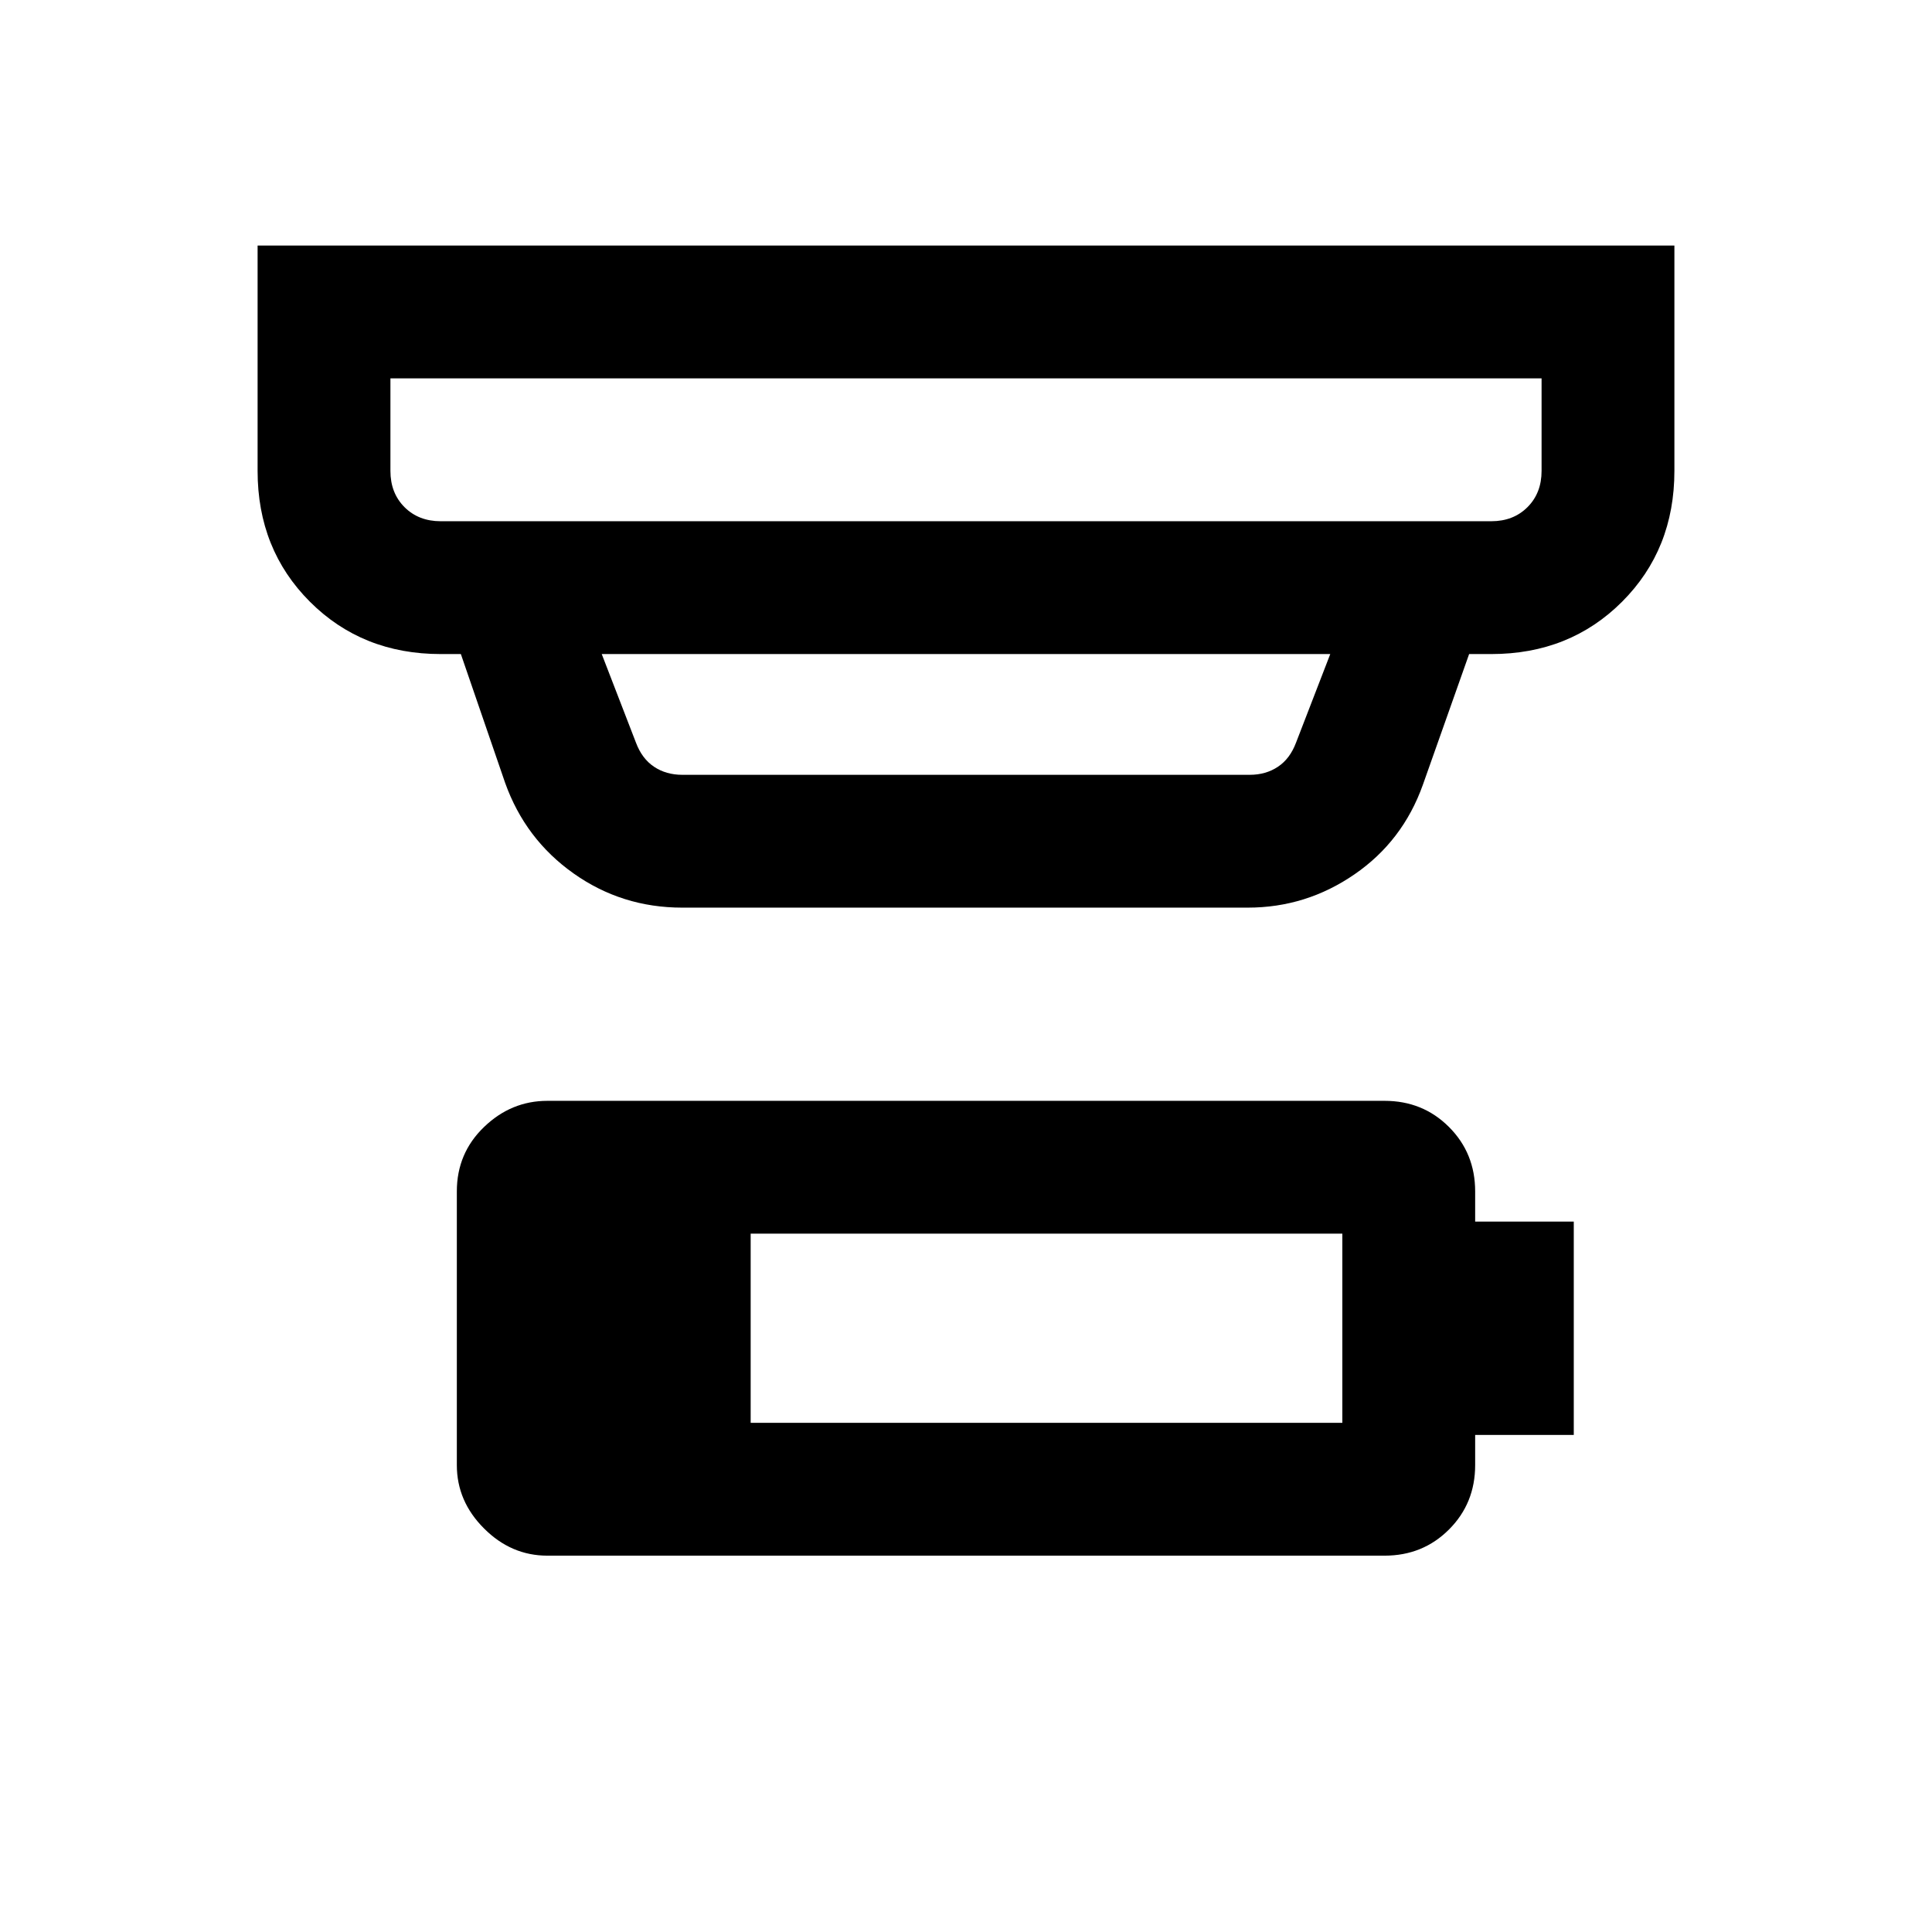 <svg xmlns="http://www.w3.org/2000/svg" height="24" width="24"><path d="M9.325 17.675h7.35v-2.35h-7.35Zm-3.85-11.2h13.05q.275 0 .45-.175t.175-.45V4.7H4.85v1.15q0 .275.175.45t.45.175Zm3 3.15h7.05q.2 0 .35-.1.15-.1.225-.3l.425-1.1h-9.05l.425 1.1q.075.2.225.3.15.1.35.1Zm0 1.65q-.75 0-1.35-.425-.6-.425-.85-1.125l-.55-1.6h-.25q-.975 0-1.625-.65T3.2 5.85v-2.8h17.6v2.8q0 .975-.65 1.625t-1.625.65h-.275l-.575 1.625q-.25.7-.85 1.112-.6.413-1.325.413Zm-3.625-4.8V4.7v1.775Zm1.95 12.85q-.45 0-.787-.338-.338-.337-.338-.787v-3.4q0-.475.338-.8.337-.325.787-.325h10.4q.475 0 .8.325.325.325.325.8v.375h1.225v2.65h-1.225v.375q0 .475-.325.8-.325.325-.8.325Z"/></svg>